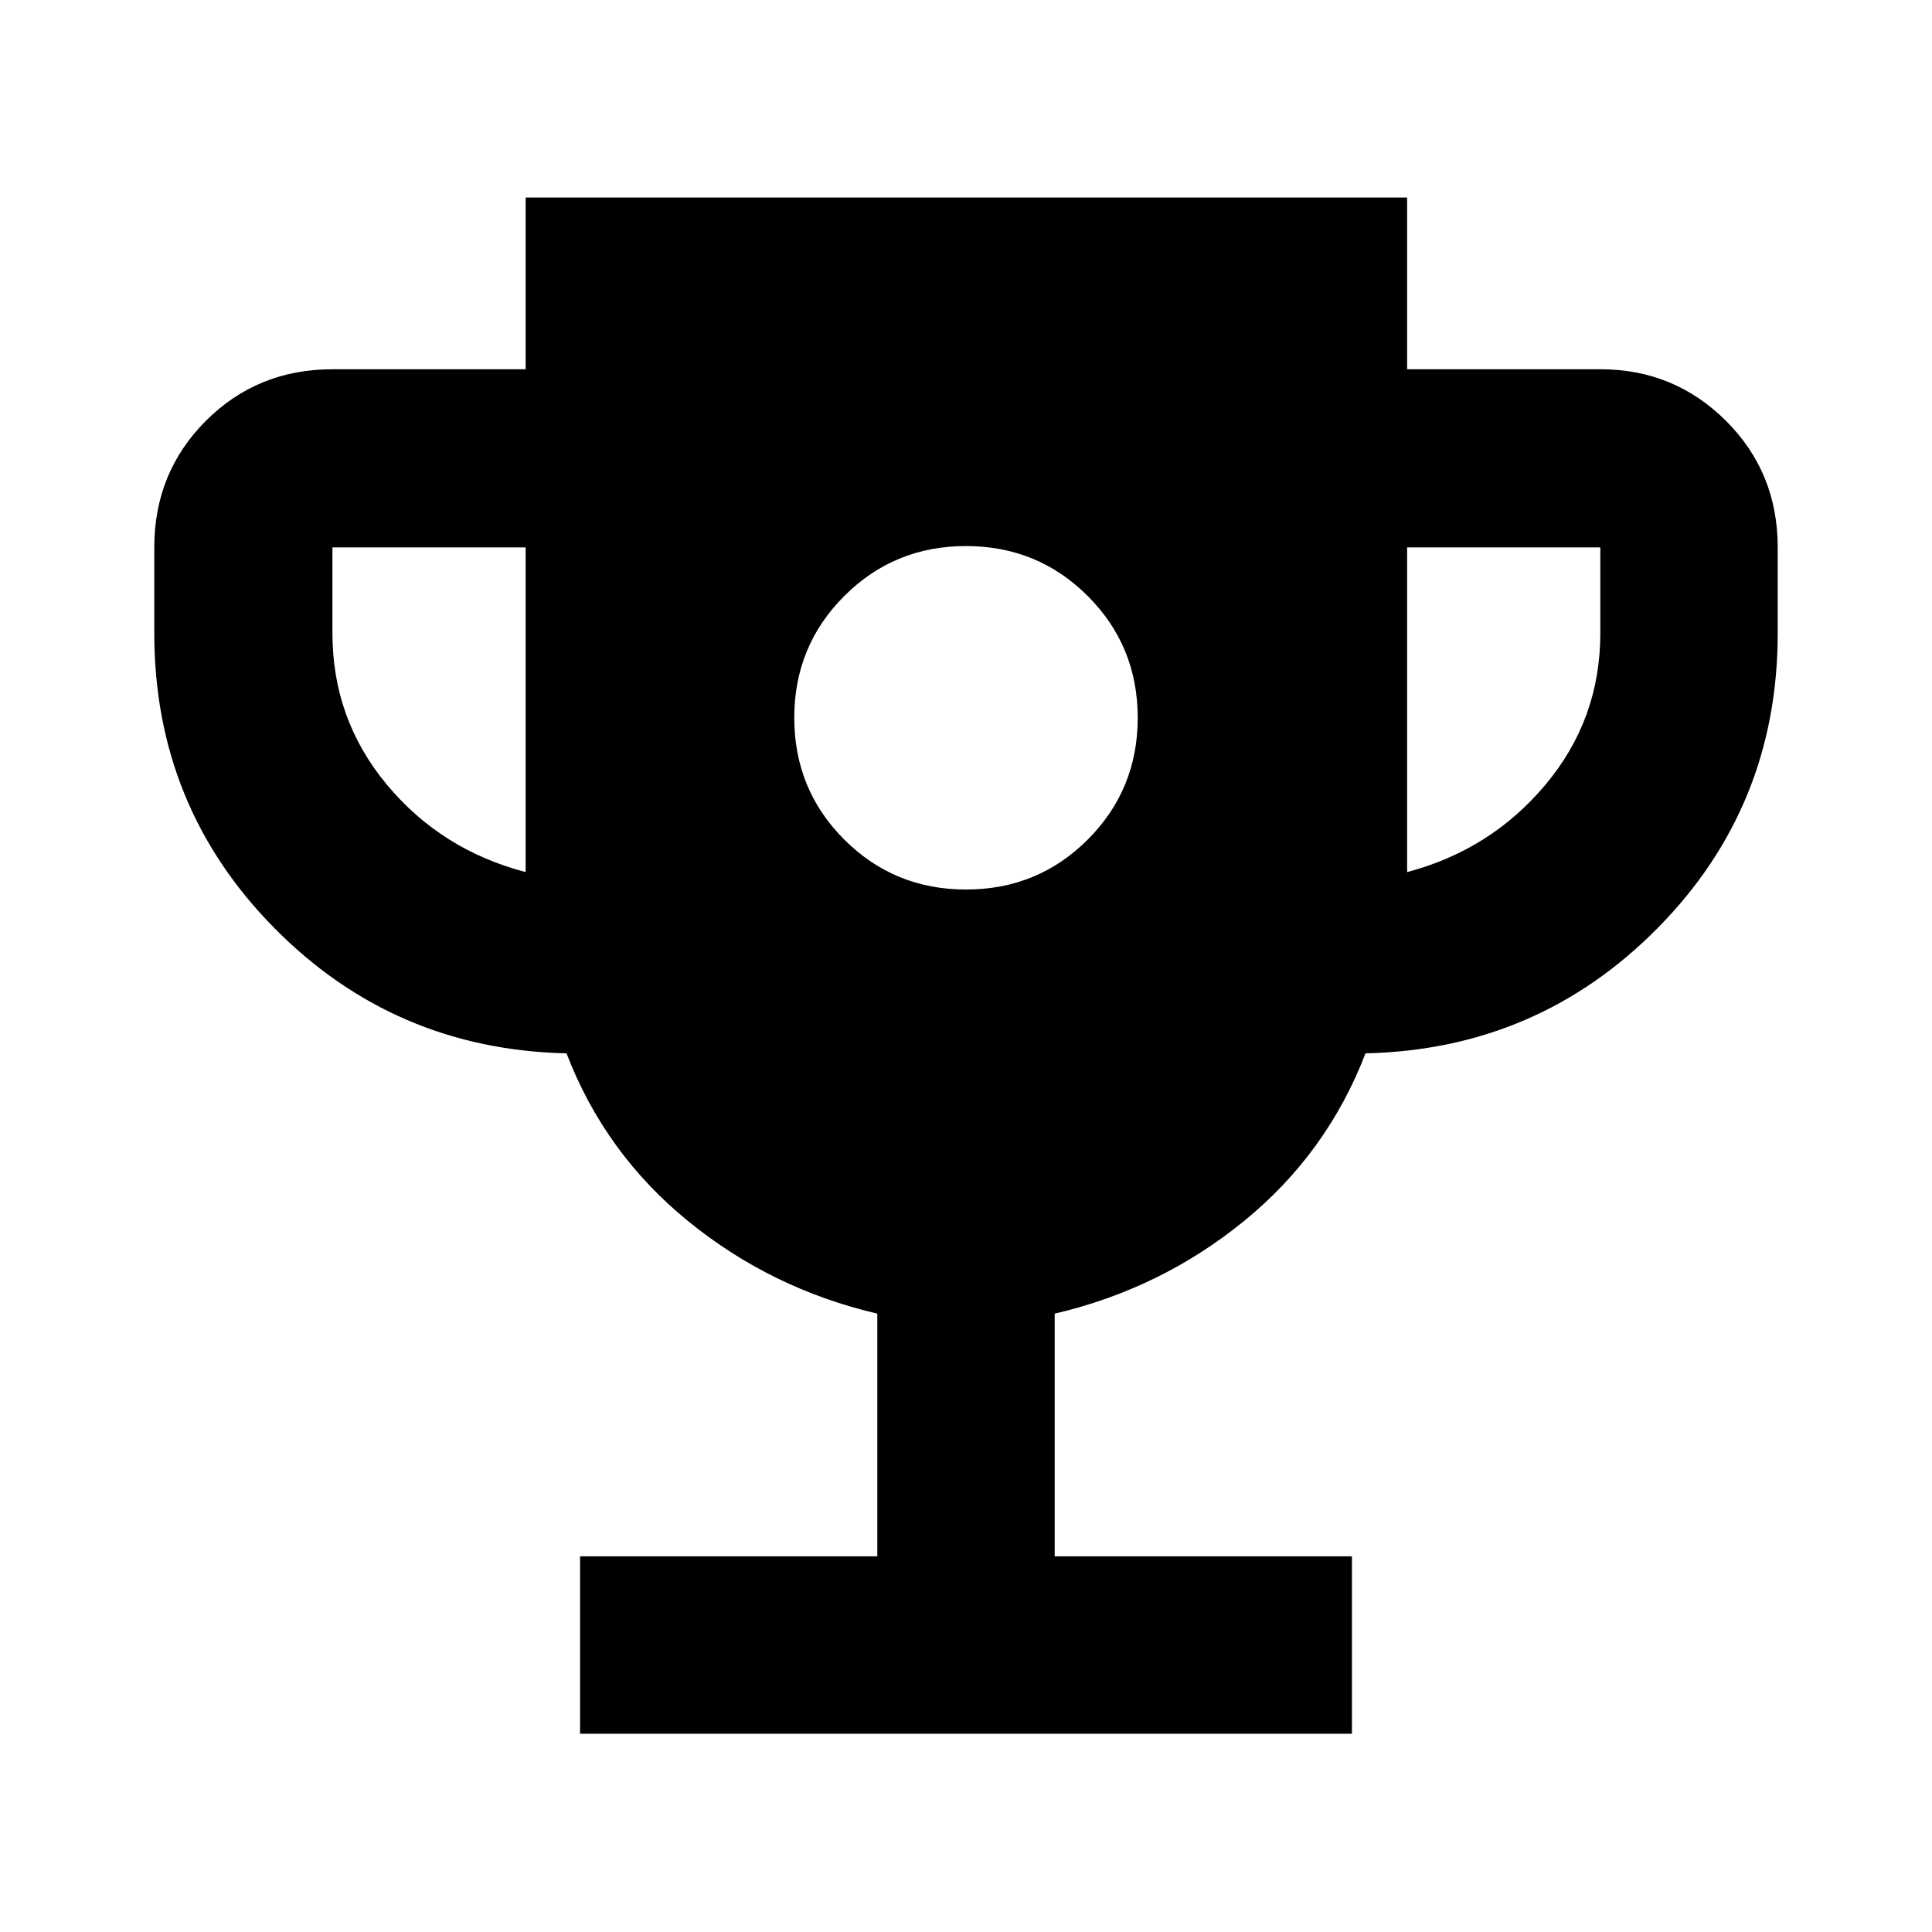 <svg xmlns="http://www.w3.org/2000/svg" height="40" viewBox="0 -960 960 960" width="40"><path d="M480-518q35.667 0 60.5-24.833 24.833-24.834 24.833-60.5 0-35.667-24.833-60.501-24.833-24.833-60.5-24.833t-60.5 24.833Q394.667-639 394.667-603.333q0 35.666 24.833 60.5Q444.333-518 480-518ZM288.232-98.52v-88.146h147.695V-307.26q-52.71-12.319-94.014-45.964-41.305-33.645-60.421-83.37-85.638-1.927-145.233-62.328-59.594-60.402-59.594-146.411V-688q0-37.262 25.63-62.892 25.631-25.631 62.892-25.631h96.001v-85.333h438.001v85.333h96.001q36.71 0 62.428 25.631 25.717 25.63 25.717 62.892v42.667q0 86.009-59.594 146.411-59.595 60.401-145.233 62.328-19.116 49.725-60.421 83.37-41.304 33.645-94.014 45.964v120.594h147.695v88.145H288.232Zm-27.044-428.147V-688h-96.001v42.667q0 42.666 27 75.166t69.001 43.5Zm438.001 0q41.624-11 68.812-43.5 27.189-32.5 27.189-75.166V-688h-96.001v161.333Z"/></svg>